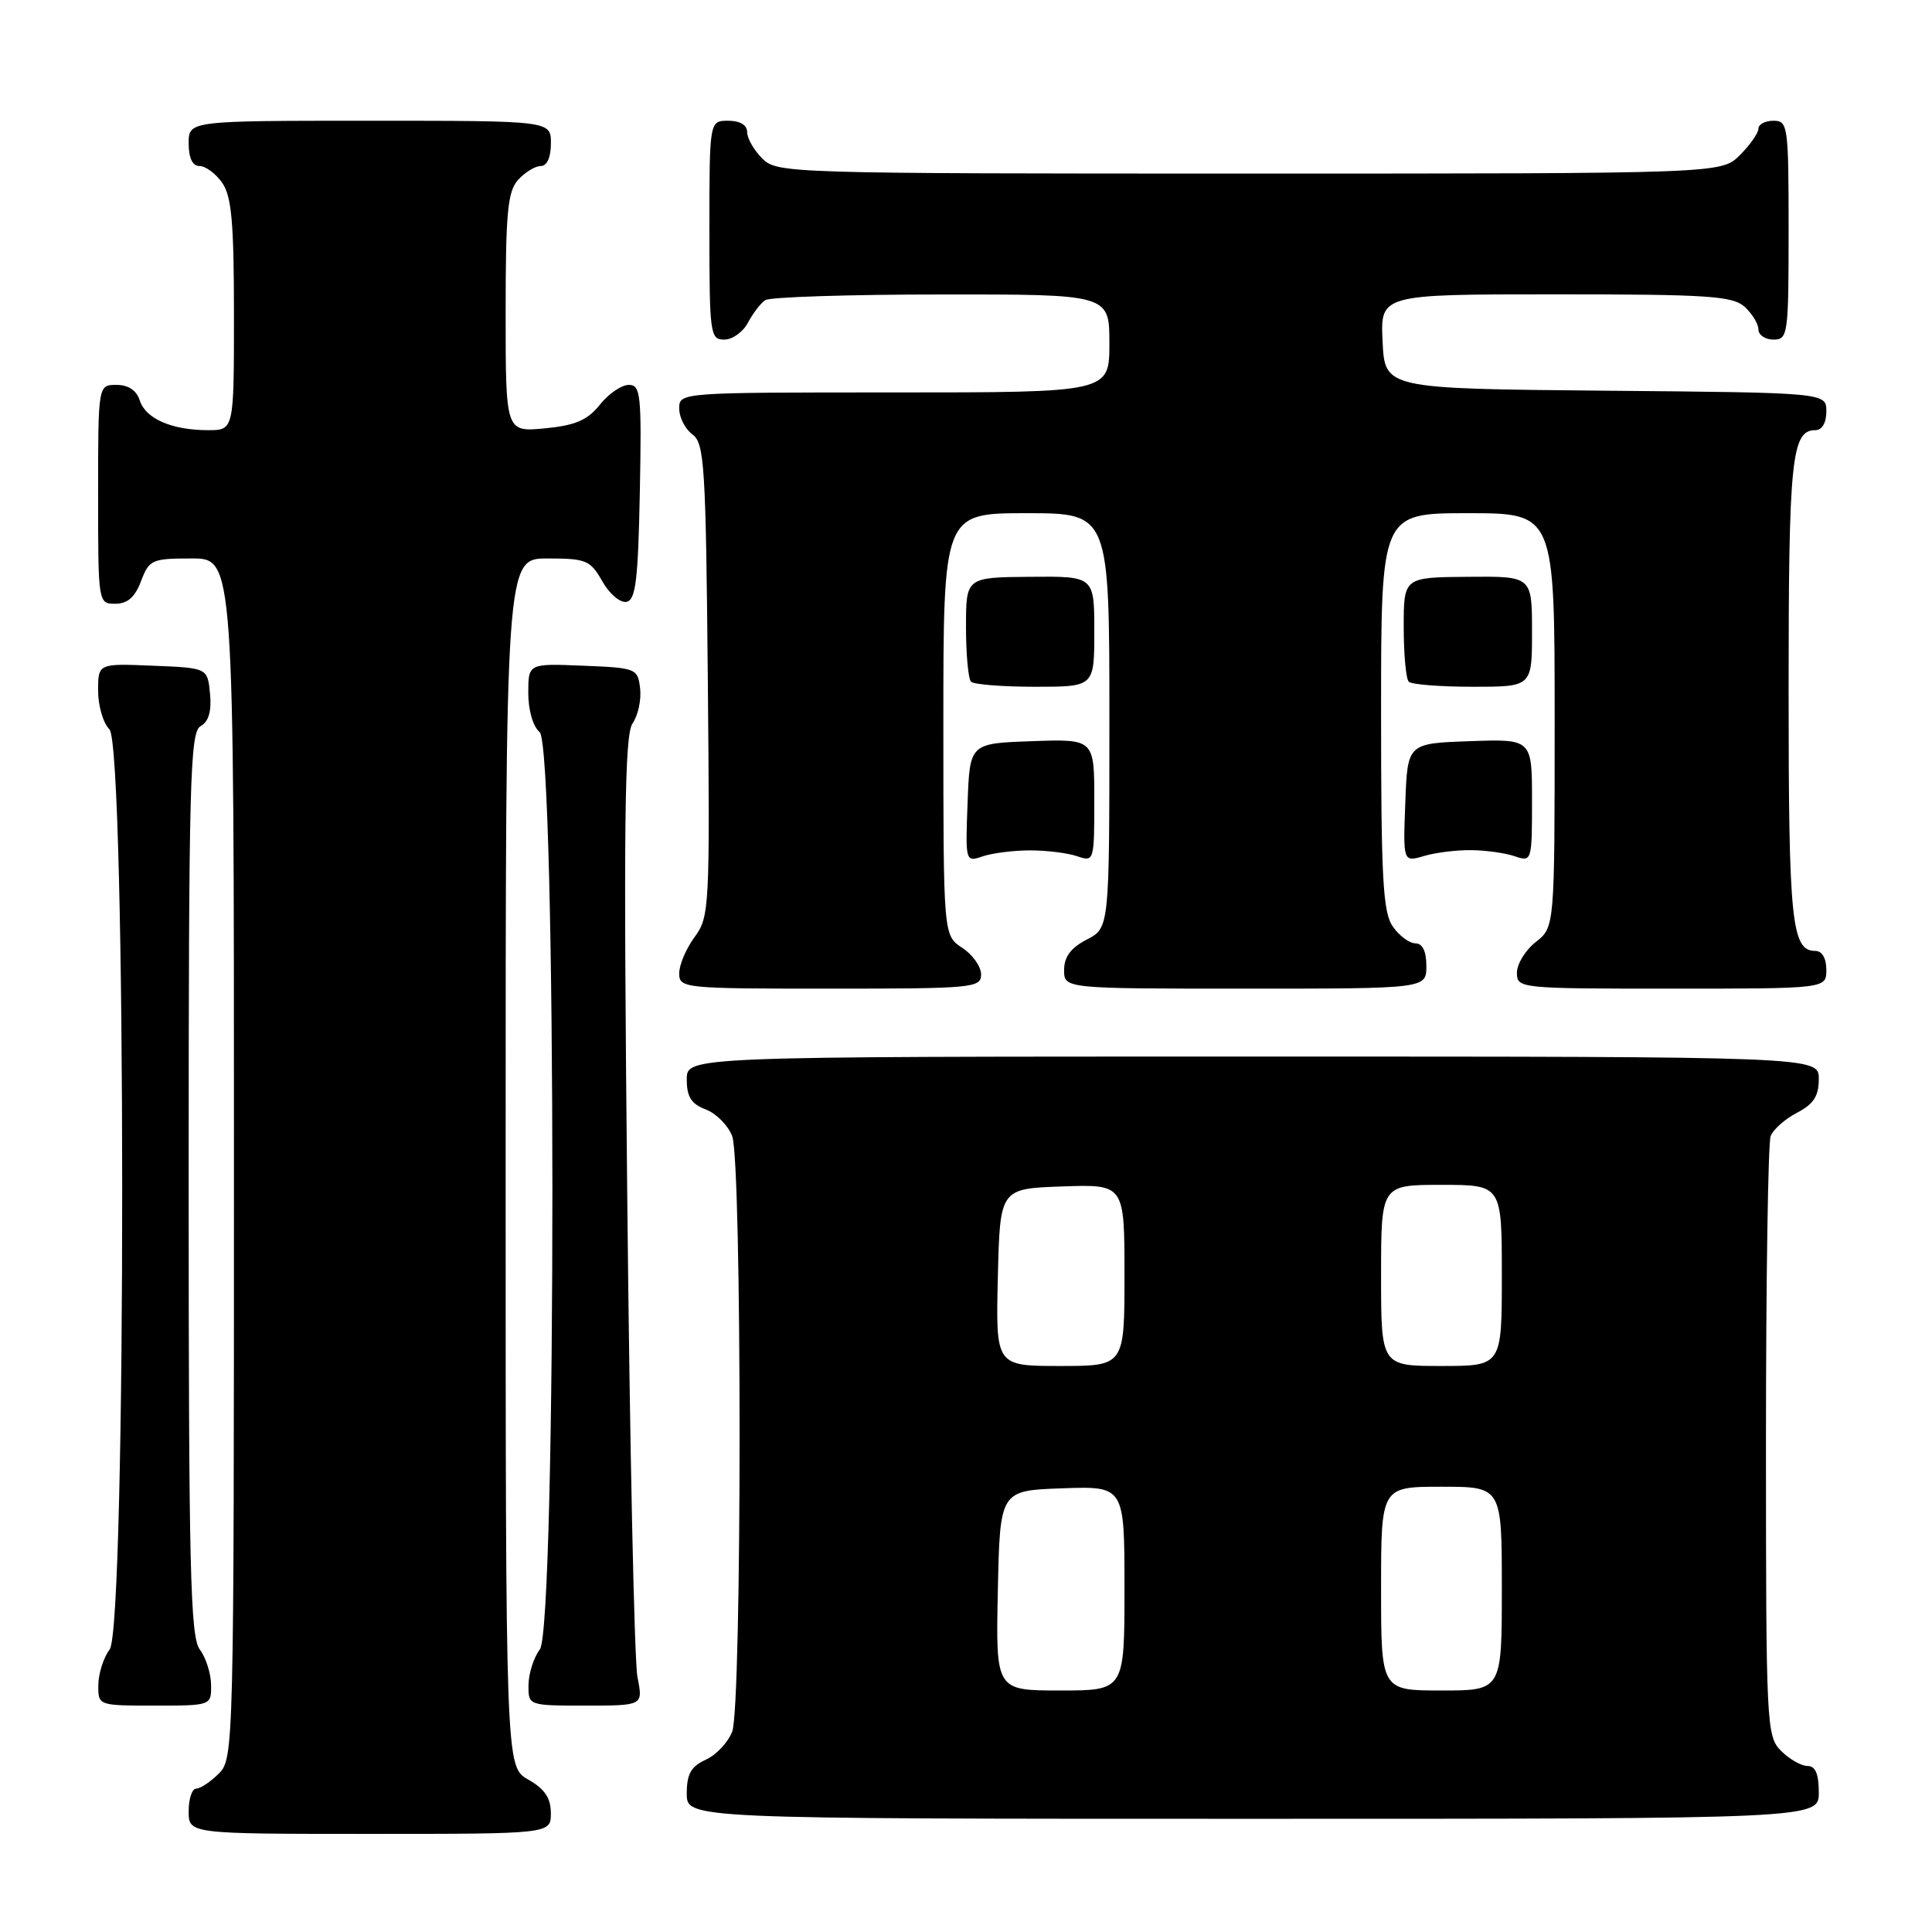 <?xml version="1.0" encoding="UTF-8" standalone="no"?>
<!DOCTYPE svg PUBLIC "-//W3C//DTD SVG 1.1//EN" "http://www.w3.org/Graphics/SVG/1.1/DTD/svg11.dtd" >
<svg xmlns="http://www.w3.org/2000/svg" xmlns:xlink="http://www.w3.org/1999/xlink" version="1.1" viewBox="0 0 256 256">
 <g >
 <path fill="currentColor"
d=" M 72.99 240.25 C 72.99 238.25 72.18 237.04 69.99 235.80 C 67.00 234.09 67.00 234.09 67.00 154.05 C 67.00 74.00 67.00 74.00 72.55 74.00 C 77.67 74.00 78.22 74.23 79.80 77.01 C 80.73 78.67 82.17 79.90 83.00 79.75 C 84.23 79.52 84.55 76.95 84.78 65.24 C 85.03 52.27 84.90 51.00 83.32 51.00 C 82.36 51.00 80.63 52.18 79.48 53.63 C 77.84 55.68 76.25 56.37 72.19 56.76 C 67.00 57.25 67.00 57.25 67.00 41.46 C 67.00 28.16 67.26 25.37 68.65 23.83 C 69.57 22.82 70.92 22.00 71.65 22.00 C 72.48 22.00 73.00 20.85 73.00 19.00 C 73.00 16.00 73.00 16.00 49.00 16.00 C 25.00 16.00 25.00 16.00 25.00 19.00 C 25.00 20.95 25.51 22.00 26.44 22.00 C 27.24 22.00 28.59 23.00 29.44 24.22 C 30.69 26.00 31.00 29.51 31.00 41.72 C 31.00 57.00 31.00 57.00 27.57 57.00 C 22.77 57.00 19.29 55.48 18.52 53.06 C 18.09 51.72 17.01 51.00 15.43 51.00 C 13.00 51.00 13.00 51.00 13.00 65.50 C 13.00 79.93 13.01 80.00 15.28 80.00 C 16.90 80.00 17.89 79.13 18.69 77.00 C 19.77 74.16 20.12 74.00 25.41 74.00 C 31.00 74.00 31.00 74.00 31.00 153.50 C 31.00 231.67 30.97 233.03 29.00 235.00 C 27.90 236.10 26.55 237.00 26.00 237.00 C 25.45 237.00 25.00 238.35 25.00 240.00 C 25.00 243.00 25.00 243.00 49.00 243.00 C 73.00 243.00 73.00 243.00 72.99 240.25 Z  M 241.00 237.50 C 241.00 235.06 240.55 234.00 239.50 234.00 C 238.68 234.00 237.10 233.10 236.00 232.00 C 234.07 230.07 234.00 228.67 234.00 191.08 C 234.00 169.68 234.28 151.44 234.62 150.54 C 234.96 149.65 236.54 148.26 238.12 147.44 C 240.31 146.30 241.00 145.24 241.00 142.97 C 241.00 140.00 241.00 140.00 166.00 140.00 C 91.00 140.00 91.00 140.00 91.00 143.02 C 91.00 145.34 91.59 146.28 93.52 147.01 C 94.90 147.53 96.48 149.13 97.02 150.55 C 98.32 153.98 98.33 226.01 97.02 229.45 C 96.48 230.86 94.91 232.54 93.52 233.17 C 91.56 234.07 91.00 235.06 91.00 237.66 C 91.00 241.00 91.00 241.00 166.00 241.00 C 241.00 241.00 241.00 241.00 241.00 237.50 Z  M 27.97 223.25 C 27.95 221.74 27.28 219.63 26.47 218.56 C 25.22 216.90 25.00 207.85 25.00 156.86 C 25.00 103.50 25.17 97.00 26.58 96.22 C 27.65 95.62 28.05 94.25 27.83 91.92 C 27.50 88.50 27.50 88.50 20.25 88.21 C 13.00 87.91 13.00 87.91 13.00 91.53 C 13.00 93.52 13.67 95.82 14.50 96.64 C 16.73 98.88 16.77 215.61 14.53 218.56 C 13.72 219.63 13.05 221.74 13.03 223.25 C 13.00 226.00 13.00 226.00 20.50 226.00 C 28.00 226.00 28.00 226.00 27.97 223.25 Z  M 84.47 222.25 C 84.05 220.19 83.44 191.33 83.11 158.11 C 82.61 109.07 82.75 97.38 83.82 95.85 C 84.54 94.82 84.99 92.74 84.82 91.24 C 84.51 88.57 84.32 88.49 77.25 88.21 C 70.00 87.91 70.00 87.91 70.00 91.83 C 70.00 94.10 70.63 96.28 71.50 97.00 C 73.74 98.86 73.77 215.60 71.53 218.56 C 70.72 219.63 70.05 221.74 70.03 223.25 C 70.00 226.00 70.00 226.00 77.61 226.00 C 85.22 226.00 85.22 226.00 84.47 222.25 Z  M 130.00 129.12 C 130.00 128.08 128.88 126.49 127.50 125.59 C 125.00 123.95 125.00 123.95 125.00 95.98 C 125.00 68.00 125.00 68.00 136.00 68.00 C 147.00 68.00 147.00 68.00 147.00 95.47 C 147.00 122.95 147.00 122.95 144.00 124.50 C 141.89 125.59 141.00 126.79 141.00 128.53 C 141.00 131.00 141.00 131.00 165.00 131.00 C 189.00 131.00 189.00 131.00 189.00 128.00 C 189.00 126.05 188.49 125.00 187.56 125.00 C 186.76 125.00 185.41 124.00 184.56 122.78 C 183.24 120.90 183.00 116.44 183.00 94.28 C 183.00 68.00 183.00 68.00 194.50 68.00 C 206.00 68.00 206.00 68.00 206.00 95.43 C 206.00 122.85 206.00 122.85 203.50 124.82 C 202.12 125.90 201.00 127.74 201.00 128.89 C 201.00 130.97 201.32 131.00 221.50 131.00 C 242.00 131.00 242.00 131.00 242.00 128.50 C 242.00 126.97 241.43 126.00 240.54 126.00 C 237.39 126.00 237.00 122.15 237.00 91.50 C 237.00 60.85 237.39 57.00 240.54 57.00 C 241.43 57.00 242.00 56.03 242.00 54.52 C 242.00 52.03 242.00 52.03 212.75 51.77 C 183.50 51.50 183.50 51.50 183.20 45.25 C 182.90 39.00 182.90 39.00 206.12 39.00 C 226.33 39.00 229.58 39.22 231.17 40.65 C 232.18 41.57 233.00 42.92 233.00 43.65 C 233.00 44.39 233.90 45.00 235.00 45.00 C 236.91 45.00 237.00 44.33 237.00 30.50 C 237.00 16.67 236.91 16.00 235.00 16.00 C 233.90 16.00 233.00 16.47 233.00 17.05 C 233.00 17.62 231.90 19.20 230.55 20.55 C 228.09 23.00 228.09 23.00 165.55 23.00 C 104.33 23.00 102.96 22.96 101.00 21.00 C 99.90 19.90 99.00 18.33 99.00 17.50 C 99.00 16.57 98.06 16.00 96.50 16.00 C 94.00 16.00 94.00 16.00 94.00 30.50 C 94.00 44.25 94.10 45.00 95.96 45.00 C 97.05 45.00 98.46 43.99 99.11 42.75 C 99.77 41.51 100.79 40.17 101.40 39.77 C 102.00 39.36 112.51 39.02 124.75 39.02 C 147.00 39.00 147.00 39.00 147.00 45.50 C 147.00 52.00 147.00 52.00 118.50 52.00 C 90.05 52.00 90.00 52.00 90.00 54.14 C 90.00 55.32 90.79 56.85 91.75 57.56 C 93.34 58.72 93.53 61.68 93.79 90.12 C 94.07 120.28 94.01 121.49 92.04 124.16 C 90.92 125.68 90.00 127.84 90.00 128.96 C 90.00 130.95 90.53 131.00 110.00 131.00 C 128.93 131.00 130.00 130.90 130.00 129.12 Z  M 136.50 112.68 C 138.70 112.68 141.51 113.03 142.75 113.46 C 144.96 114.22 145.00 114.10 145.00 106.08 C 145.00 97.92 145.00 97.92 136.75 98.21 C 128.50 98.50 128.50 98.50 128.21 106.38 C 127.91 114.21 127.93 114.25 130.21 113.47 C 131.47 113.04 134.30 112.68 136.50 112.68 Z  M 195.00 112.65 C 196.93 112.67 199.51 113.04 200.75 113.47 C 202.96 114.22 203.00 114.10 203.00 106.08 C 203.00 97.92 203.00 97.92 194.75 98.21 C 186.50 98.50 186.50 98.50 186.21 106.37 C 185.91 114.24 185.91 114.24 188.71 113.42 C 190.24 112.96 193.07 112.62 195.00 112.65 Z  M 145.00 83.68 C 145.00 76.35 145.00 76.35 136.50 76.43 C 128.00 76.50 128.00 76.50 128.00 83.08 C 128.00 86.70 128.30 89.97 128.67 90.33 C 129.03 90.70 132.86 91.00 137.17 91.00 C 145.00 91.00 145.00 91.00 145.00 83.68 Z  M 203.00 83.68 C 203.00 76.35 203.00 76.35 194.50 76.43 C 186.00 76.50 186.00 76.50 186.00 83.08 C 186.00 86.70 186.30 89.97 186.67 90.33 C 187.03 90.70 190.86 91.00 195.17 91.00 C 203.00 91.00 203.00 91.00 203.00 83.68 Z  M 132.22 210.75 C 132.50 197.50 132.50 197.50 140.75 197.21 C 149.00 196.92 149.00 196.92 149.00 210.46 C 149.00 224.00 149.00 224.00 140.47 224.00 C 131.94 224.00 131.94 224.00 132.22 210.75 Z  M 183.00 210.50 C 183.00 197.00 183.00 197.00 191.00 197.00 C 199.00 197.00 199.00 197.00 199.00 210.50 C 199.00 224.00 199.00 224.00 191.00 224.00 C 183.00 224.00 183.00 224.00 183.00 210.50 Z  M 132.22 169.25 C 132.50 157.50 132.50 157.50 140.75 157.21 C 149.00 156.92 149.00 156.92 149.00 168.96 C 149.00 181.00 149.00 181.00 140.47 181.00 C 131.94 181.00 131.94 181.00 132.22 169.25 Z  M 183.00 169.00 C 183.00 157.00 183.00 157.00 191.00 157.00 C 199.00 157.00 199.00 157.00 199.00 169.00 C 199.00 181.00 199.00 181.00 191.00 181.00 C 183.00 181.00 183.00 181.00 183.00 169.00 Z "/>
</g>
</svg>